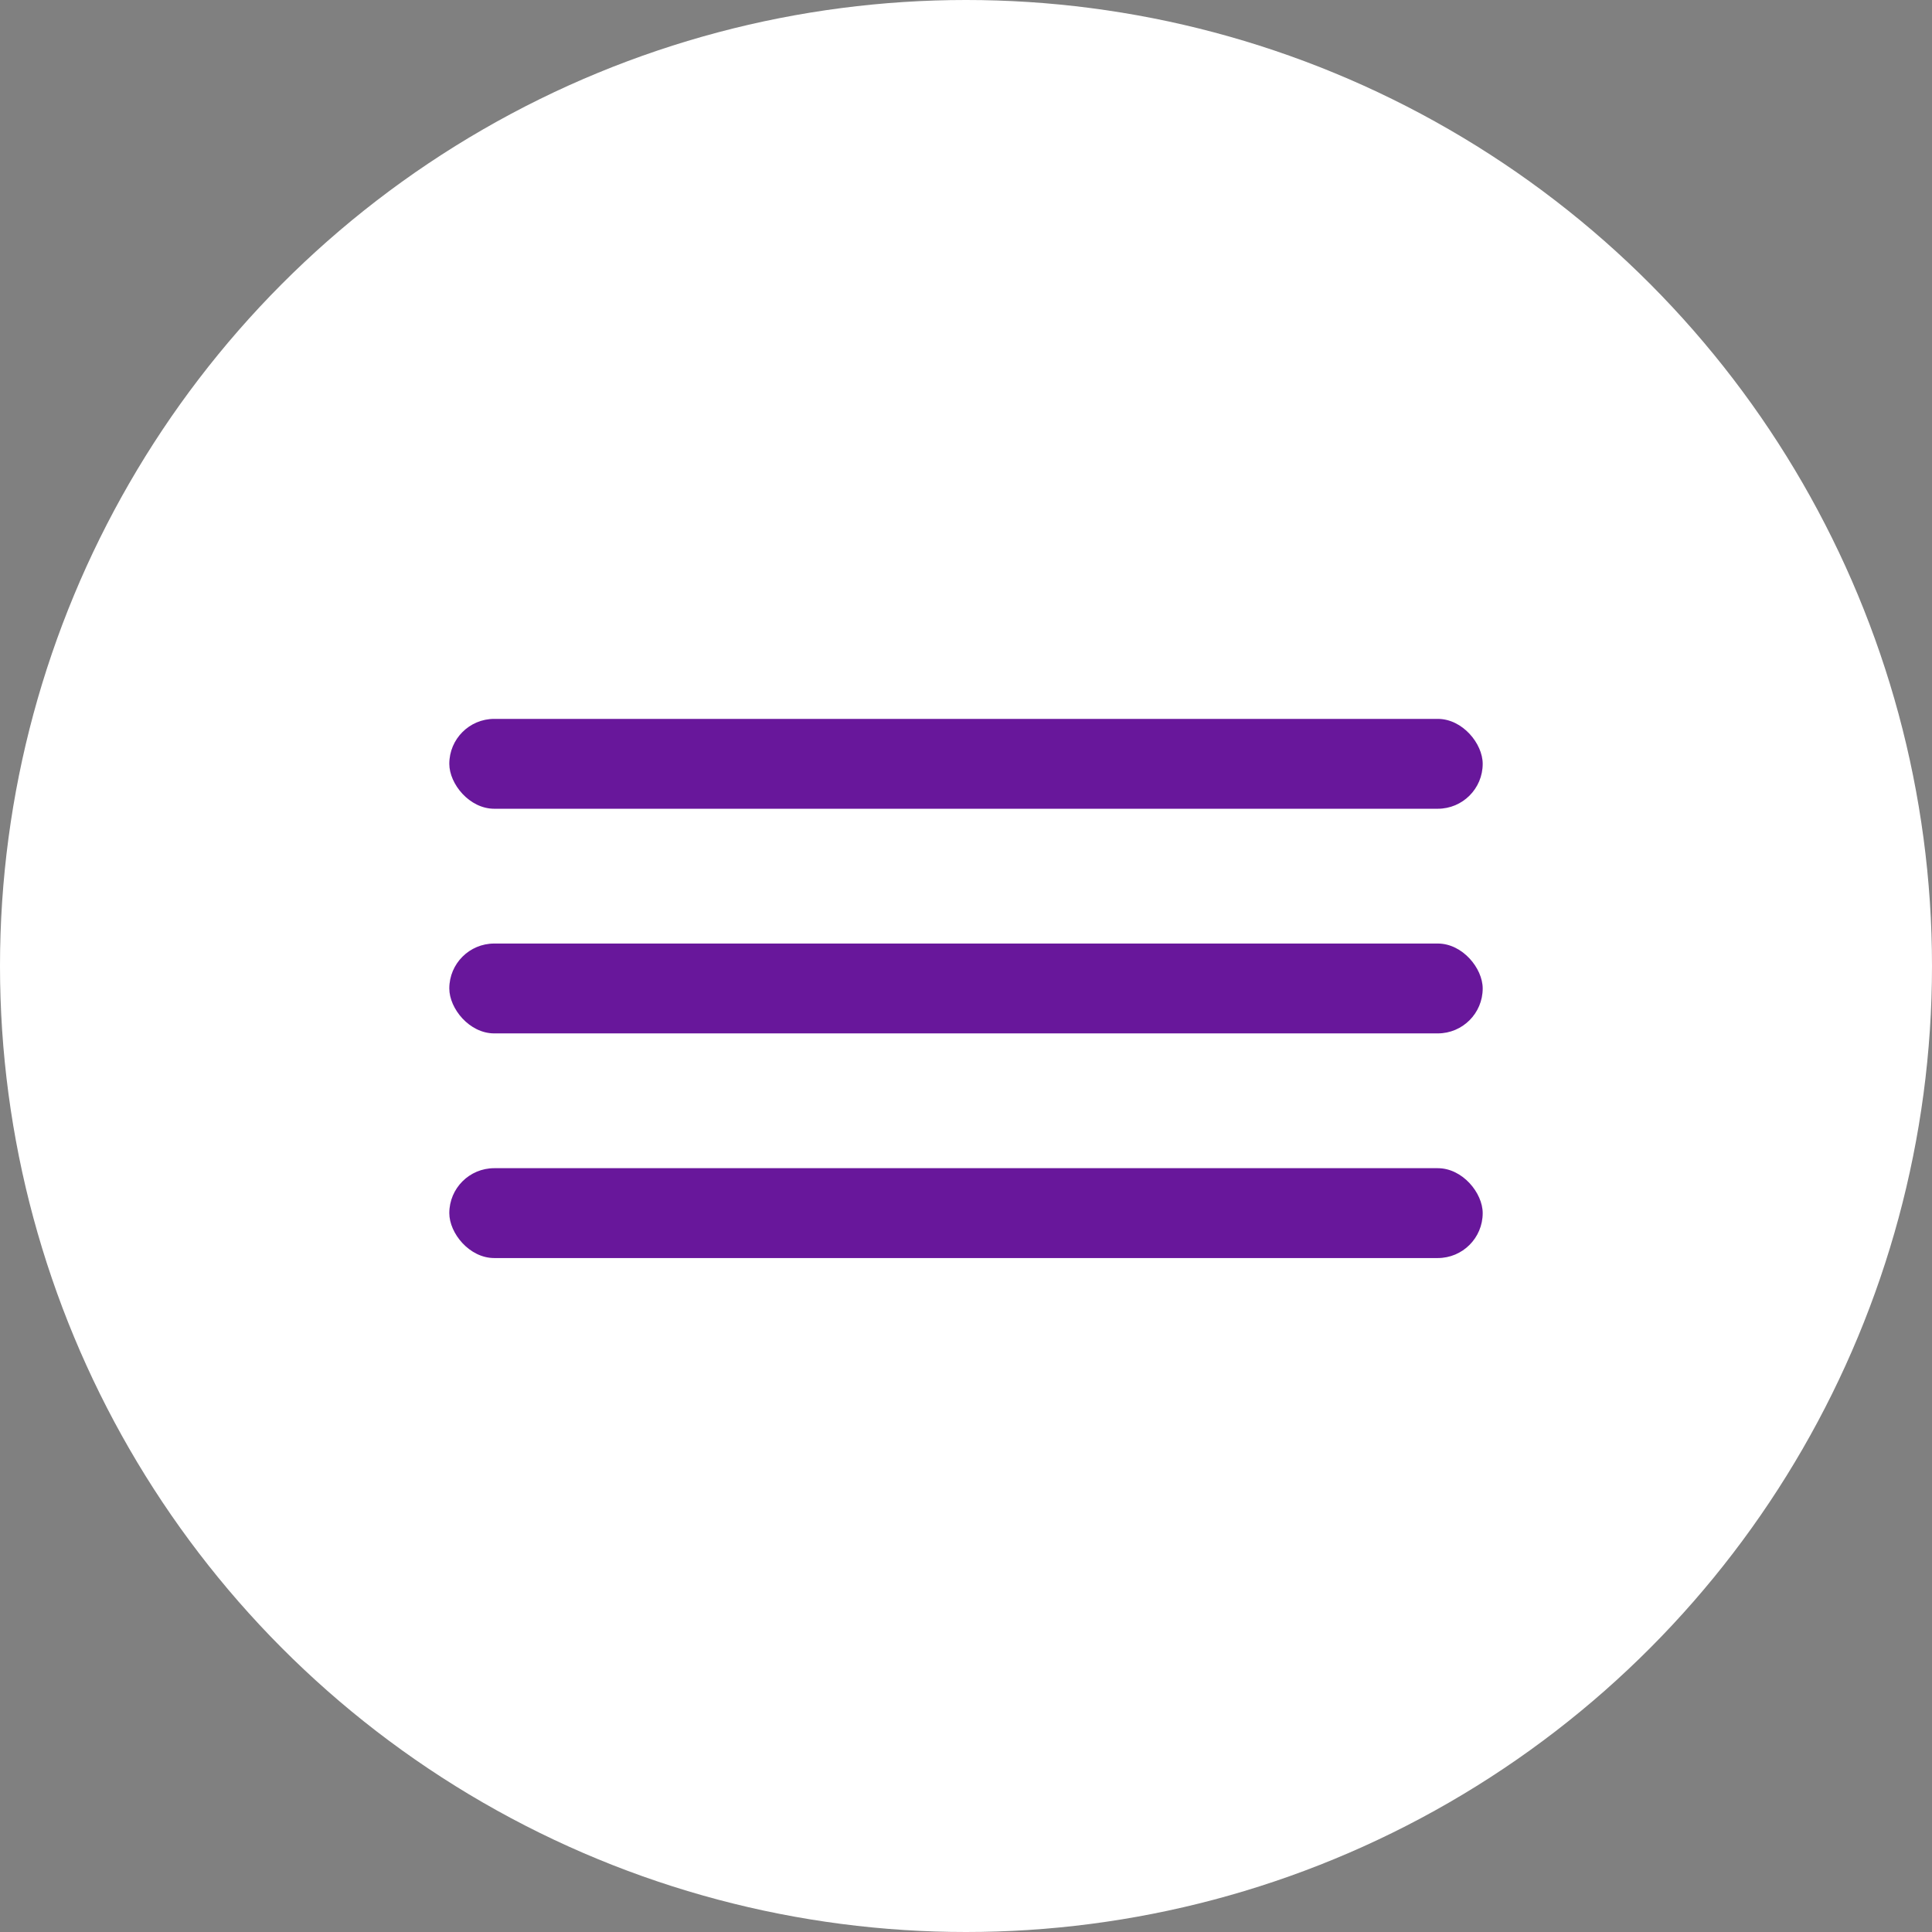<svg width="43" height="43" viewBox="0 0 43 43" fill="none" xmlns="http://www.w3.org/2000/svg">
<rect x="0" y="0" width="43" height="43" fill="#808080" stroke="none"/>
<circle cx="21.5" cy="21.5" r="21.5" fill="white"/>
<rect x="10" y="16" width="23" height="2" rx="1" fill="#68179B"/>
<rect x="10" y="21" width="23" height="2" rx="1" fill="#68179B"/>
<rect x="10" y="26" width="23" height="2" rx="1" fill="#68179B"/>
</svg>
